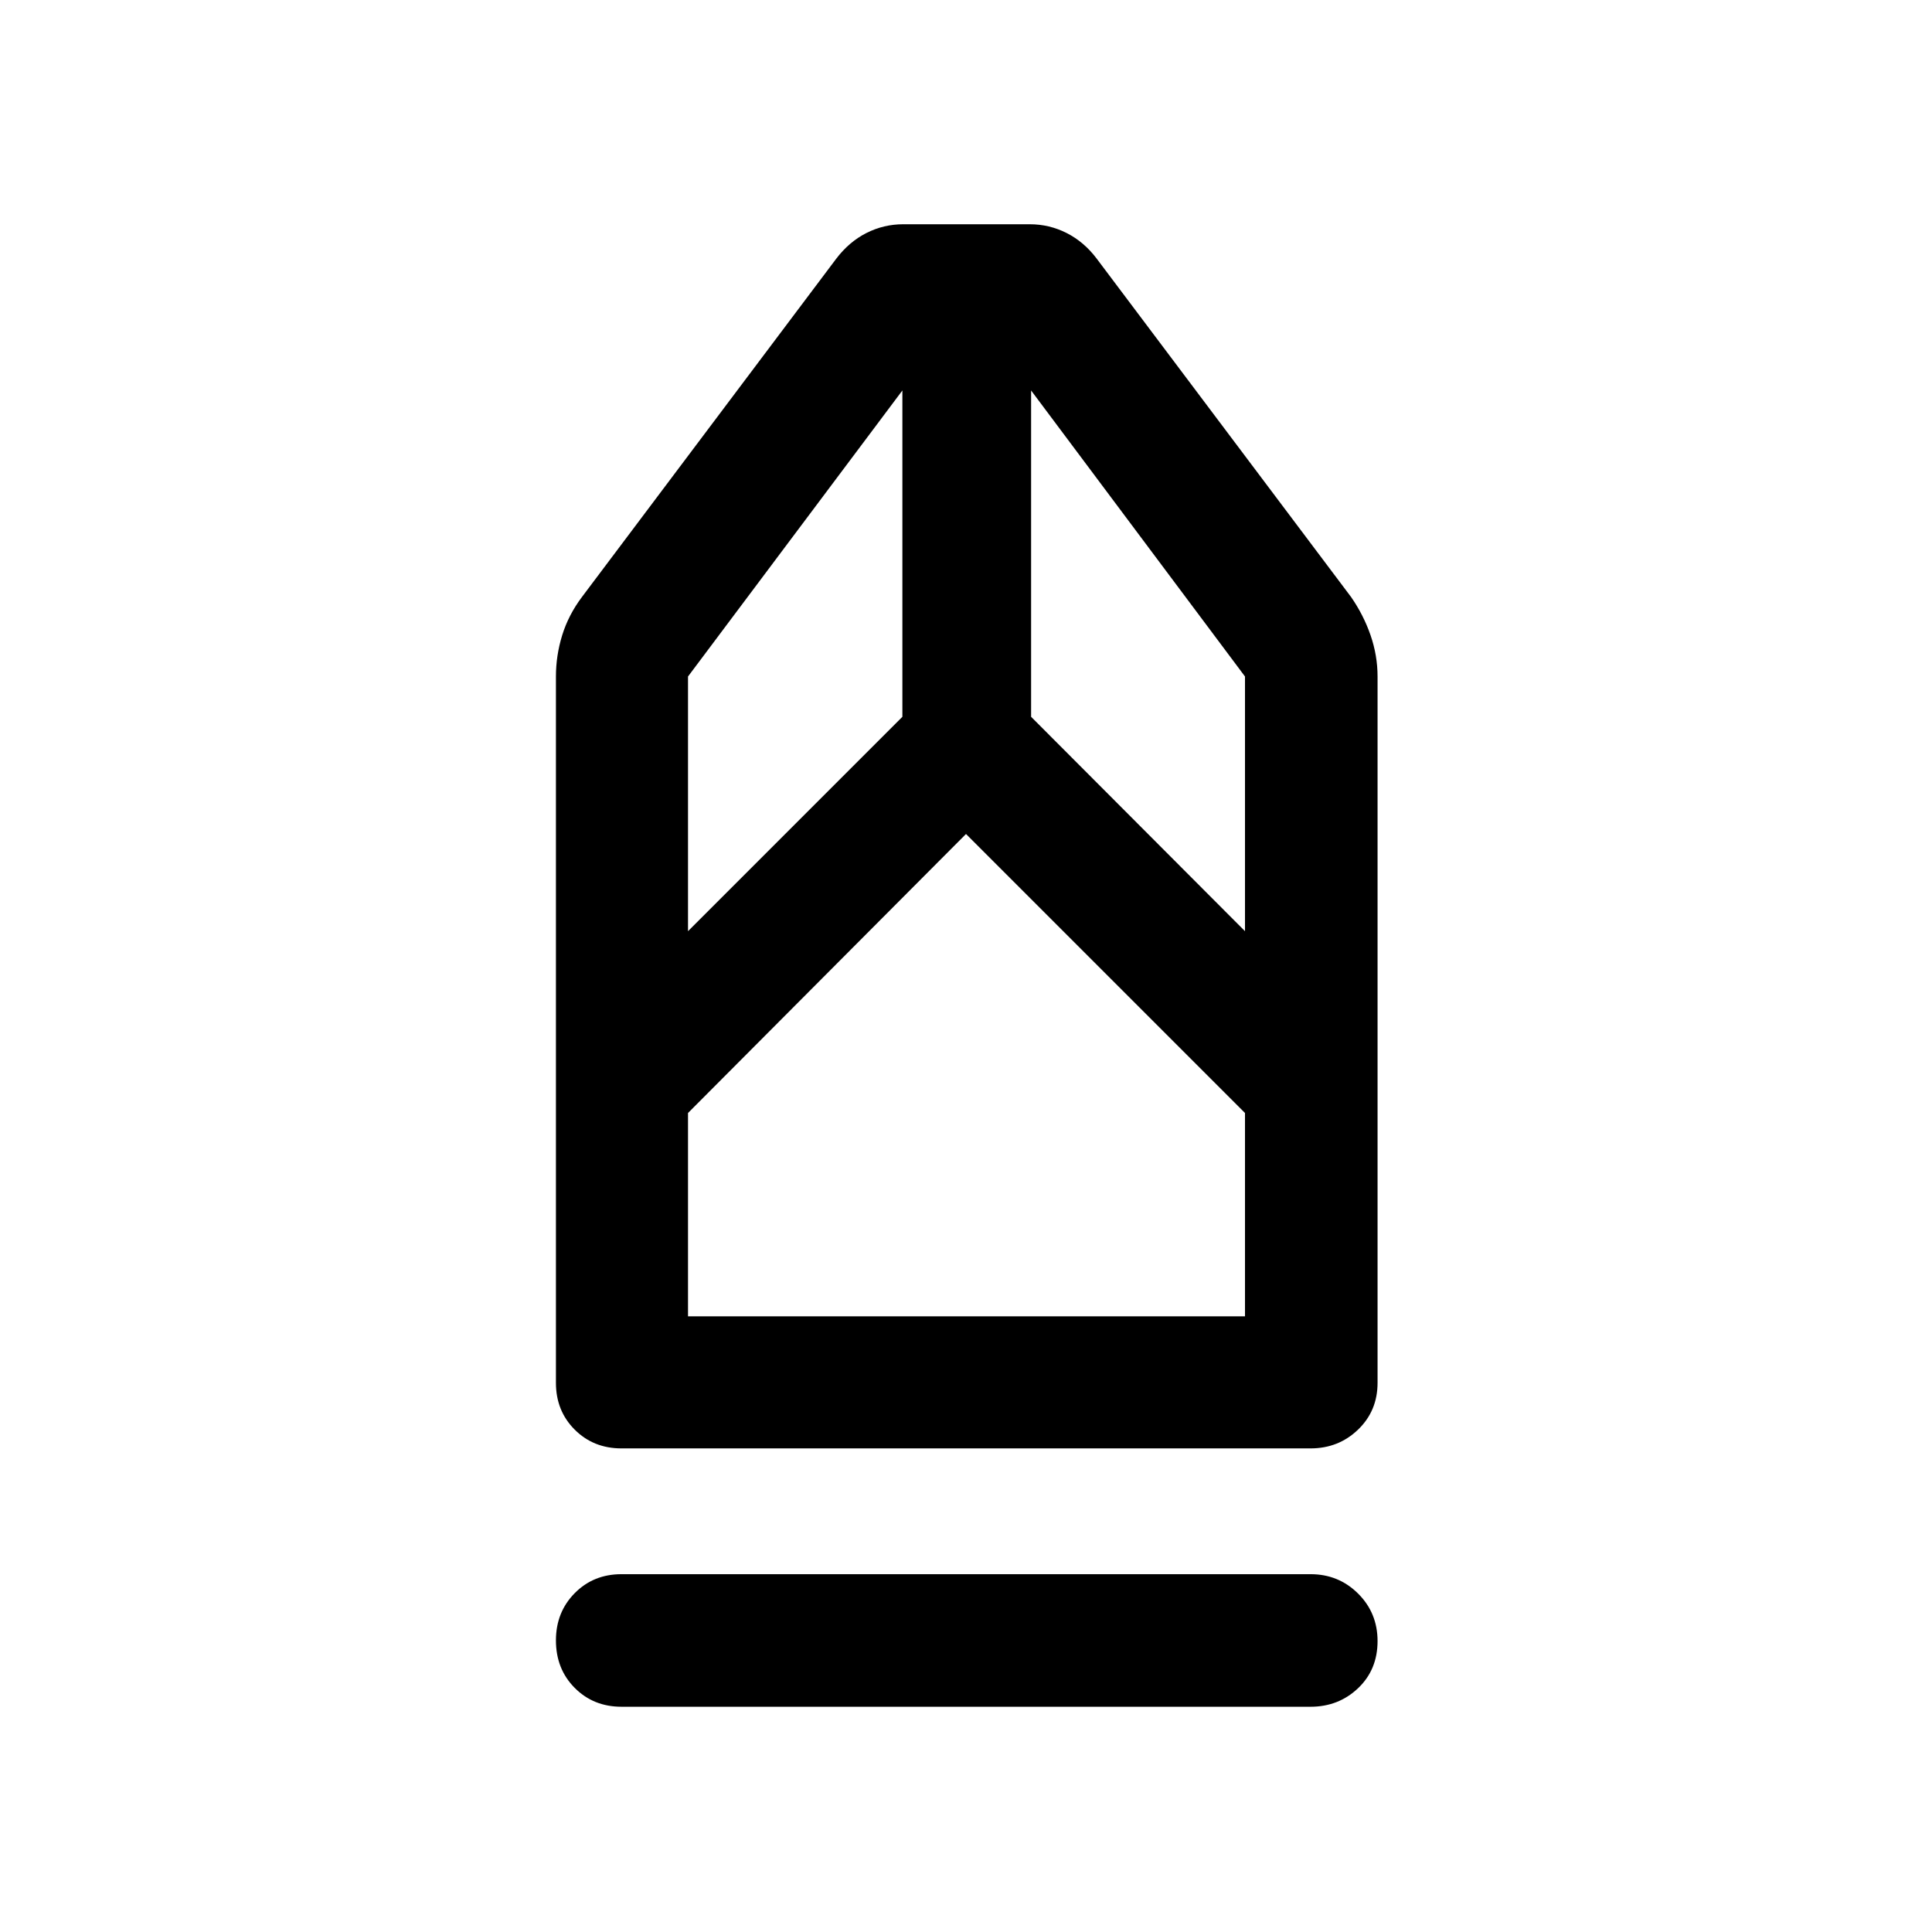 <svg xmlns="http://www.w3.org/2000/svg" height="48" viewBox="0 -960 960 960" width="48"><path d="M308.8-111.93q-13.92 0-23.24-9.38-9.32-9.37-9.32-23.6 0-14 9.32-23.45 9.32-9.44 23.24-9.44h342.4q13.92 0 23.61 9.62t9.69 23.62q0 14.23-9.69 23.43t-23.61 9.2H308.8Zm0-128.37q-13.92 0-23.24-9.33-9.32-9.32-9.32-23.24v-350.98q0-10.44 3.11-20.51 3.11-10.06 9.82-19.01l126.29-168q6.43-8.48 15.03-12.84 8.6-4.36 18.34-4.36h62.84q9.74 0 18.34 4.36t14.84 12.6l126.48 168.24q6.21 8.95 9.69 19.01 3.48 10.07 3.48 20.51v350.98q0 13.92-9.69 23.24-9.69 9.33-23.61 9.33H308.8Zm33.07-65.63h276.76v-101.03L480-545.59 341.87-406.96v101.03Zm0-191.37 106.52-106.53v-162.15L341.87-623.85v126.55Zm276.76 0v-126.55L512.35-765.98v162.15L618.63-497.3Zm0 191.37H341.87h276.76Z"/></svg>